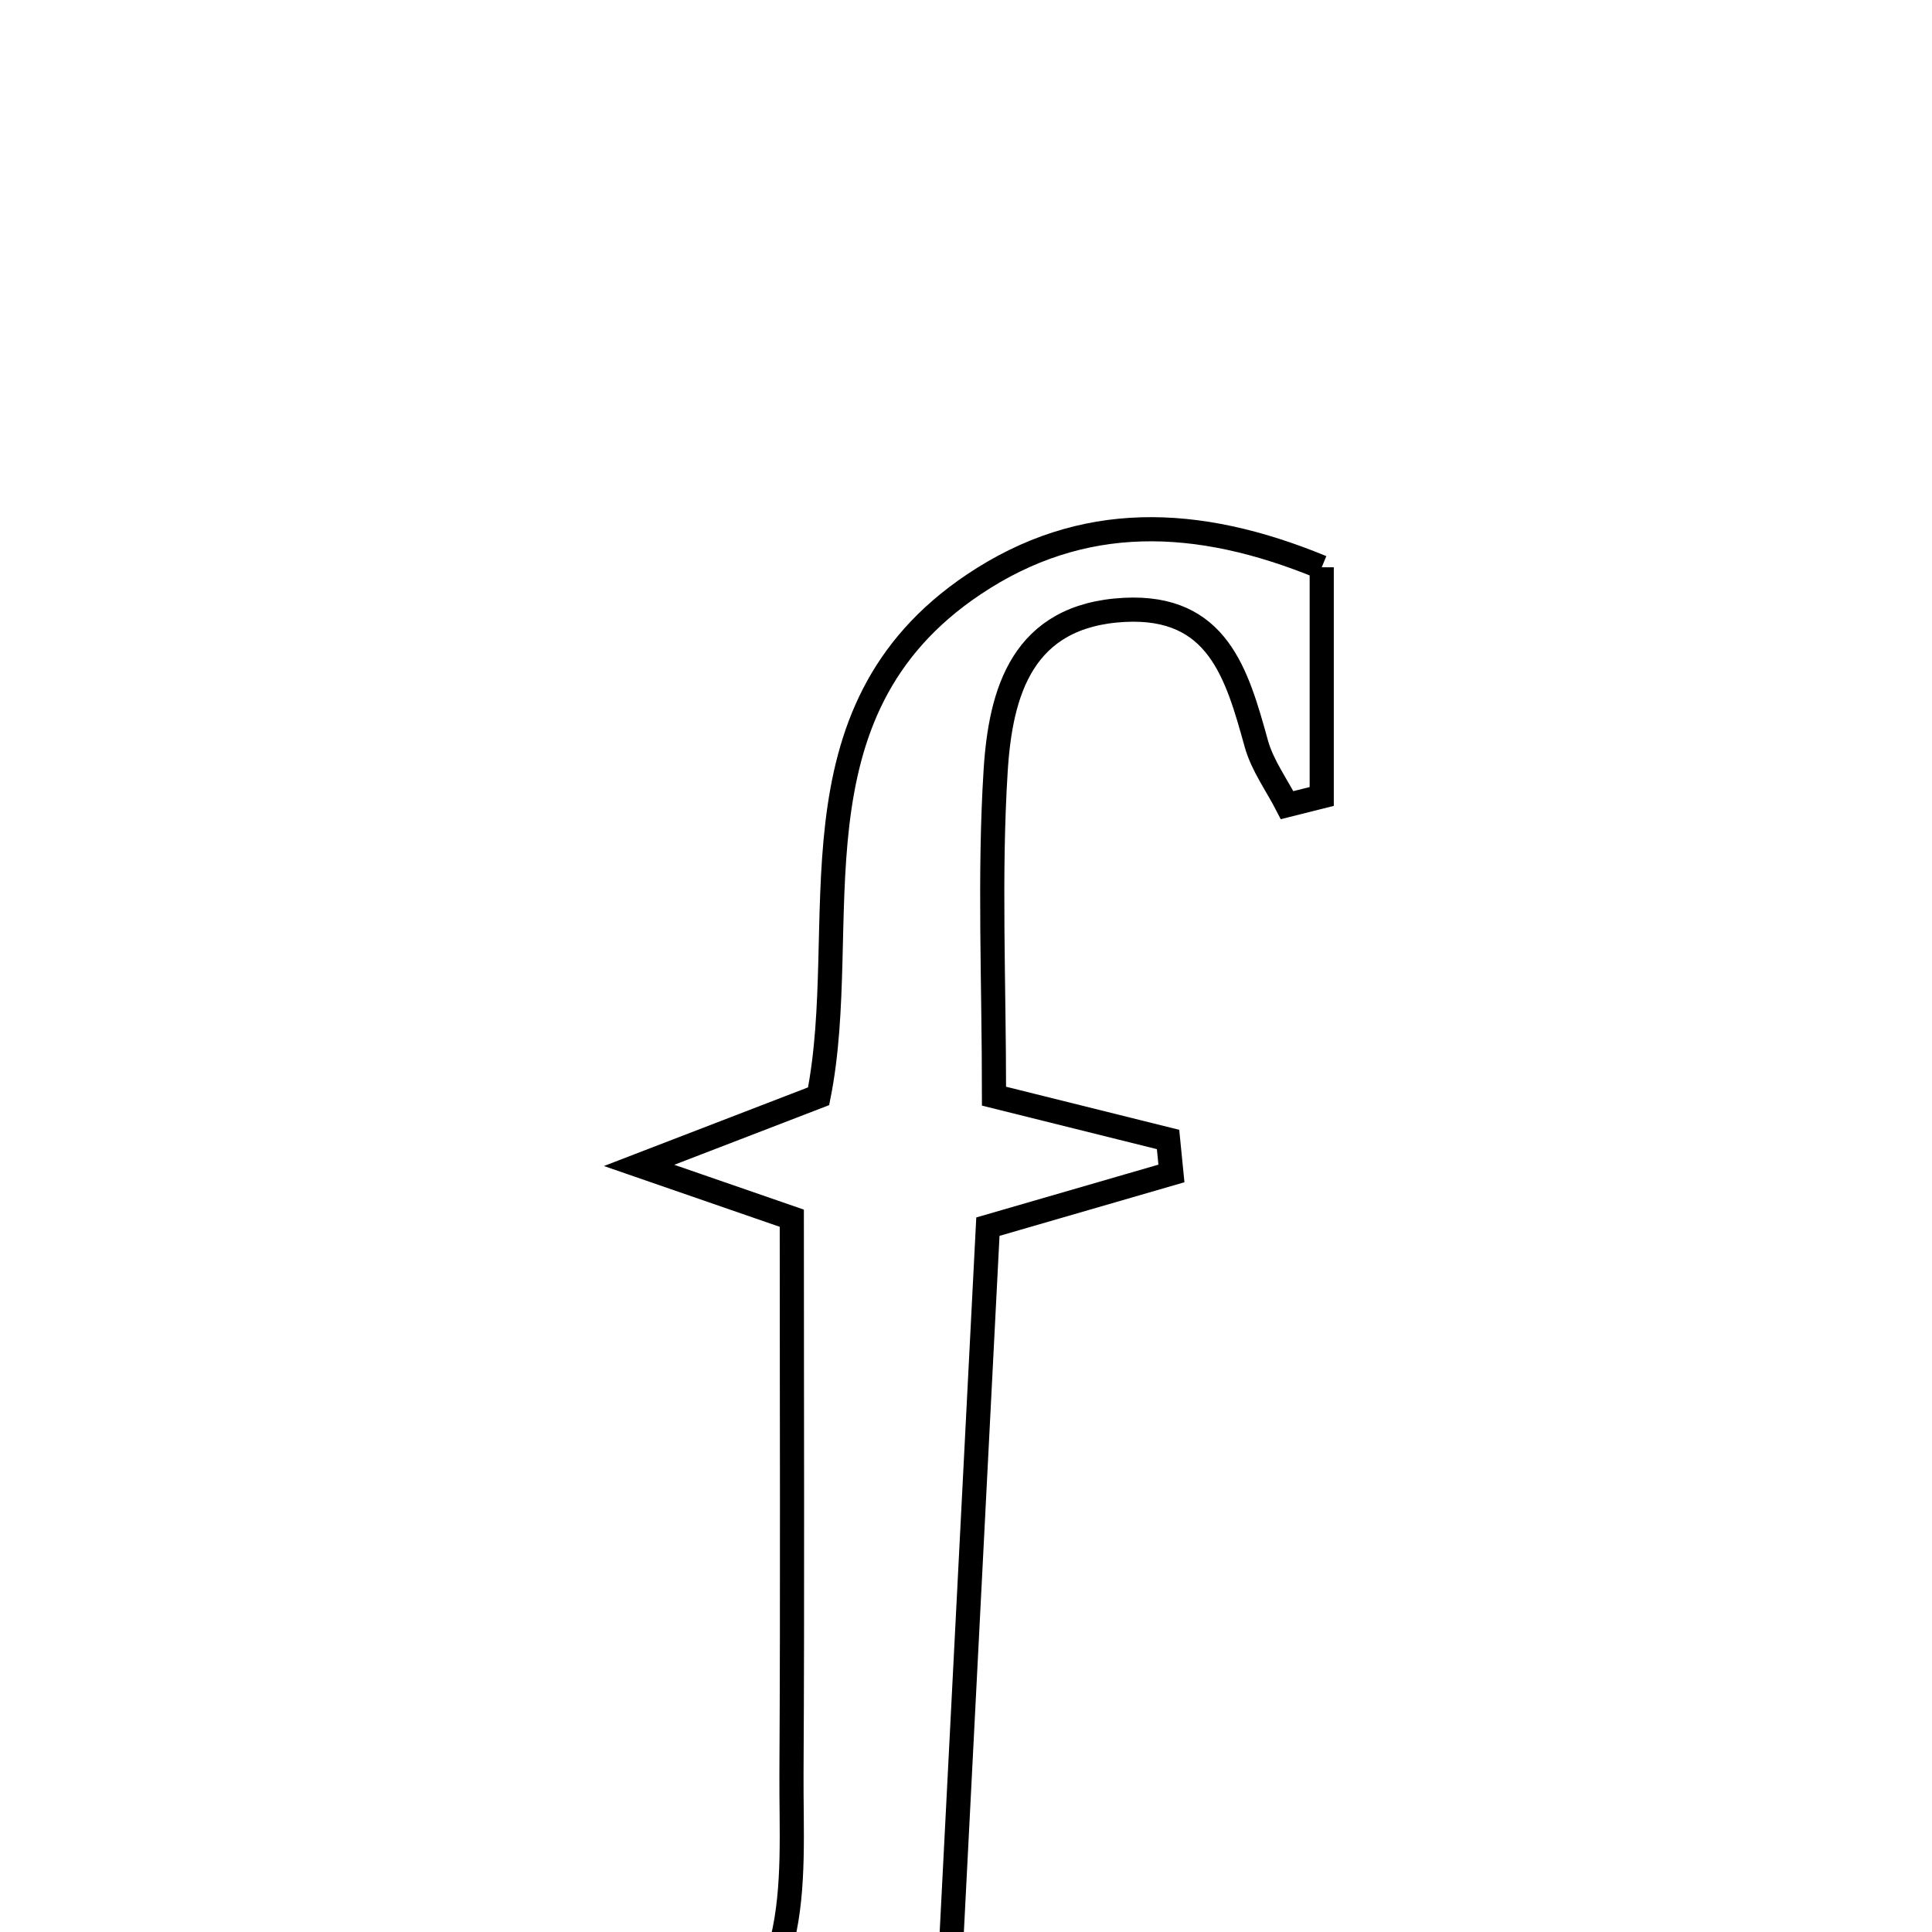 <svg xmlns="http://www.w3.org/2000/svg" viewBox="0.0 0.0 24.0 24.0" height="200px" width="200px"><path fill="none" stroke="black" stroke-width=".3" stroke-opacity="1.0"  filling="0" d="M16.419 7.047 C16.419 7.996 16.419 8.945 16.419 9.894 C16.276 9.93 16.133 9.966 15.989 10.002 C15.859 9.749 15.682 9.509 15.607 9.24 C15.366 8.372 15.128 7.517 13.968 7.576 C12.698 7.642 12.429 8.597 12.368 9.579 C12.287 10.874 12.348 12.177 12.348 13.617 C13.136 13.813 13.822 13.984 14.51 14.155 C14.524 14.296 14.538 14.436 14.552 14.577 C13.89 14.769 13.229 14.961 12.272 15.238 C12.119 18.222 11.961 21.317 11.794 24.572 C12.451 24.81 13.04 25.023 13.628 25.236 C13.616 25.416 13.603 25.595 13.59 25.774 C11.85 25.774 10.11 25.774 8.37 25.774 C10.027 24.906 9.824 23.417 9.832 22.026 C9.845 19.779 9.836 17.531 9.836 15.133 C9.491 15.013 8.952 14.827 7.939 14.477 C8.921 14.098 9.482 13.882 10.169 13.618 C10.593 11.49 9.723 8.85 12.096 7.26 C13.439 6.36 14.867 6.407 16.419 7.047"></path></svg>